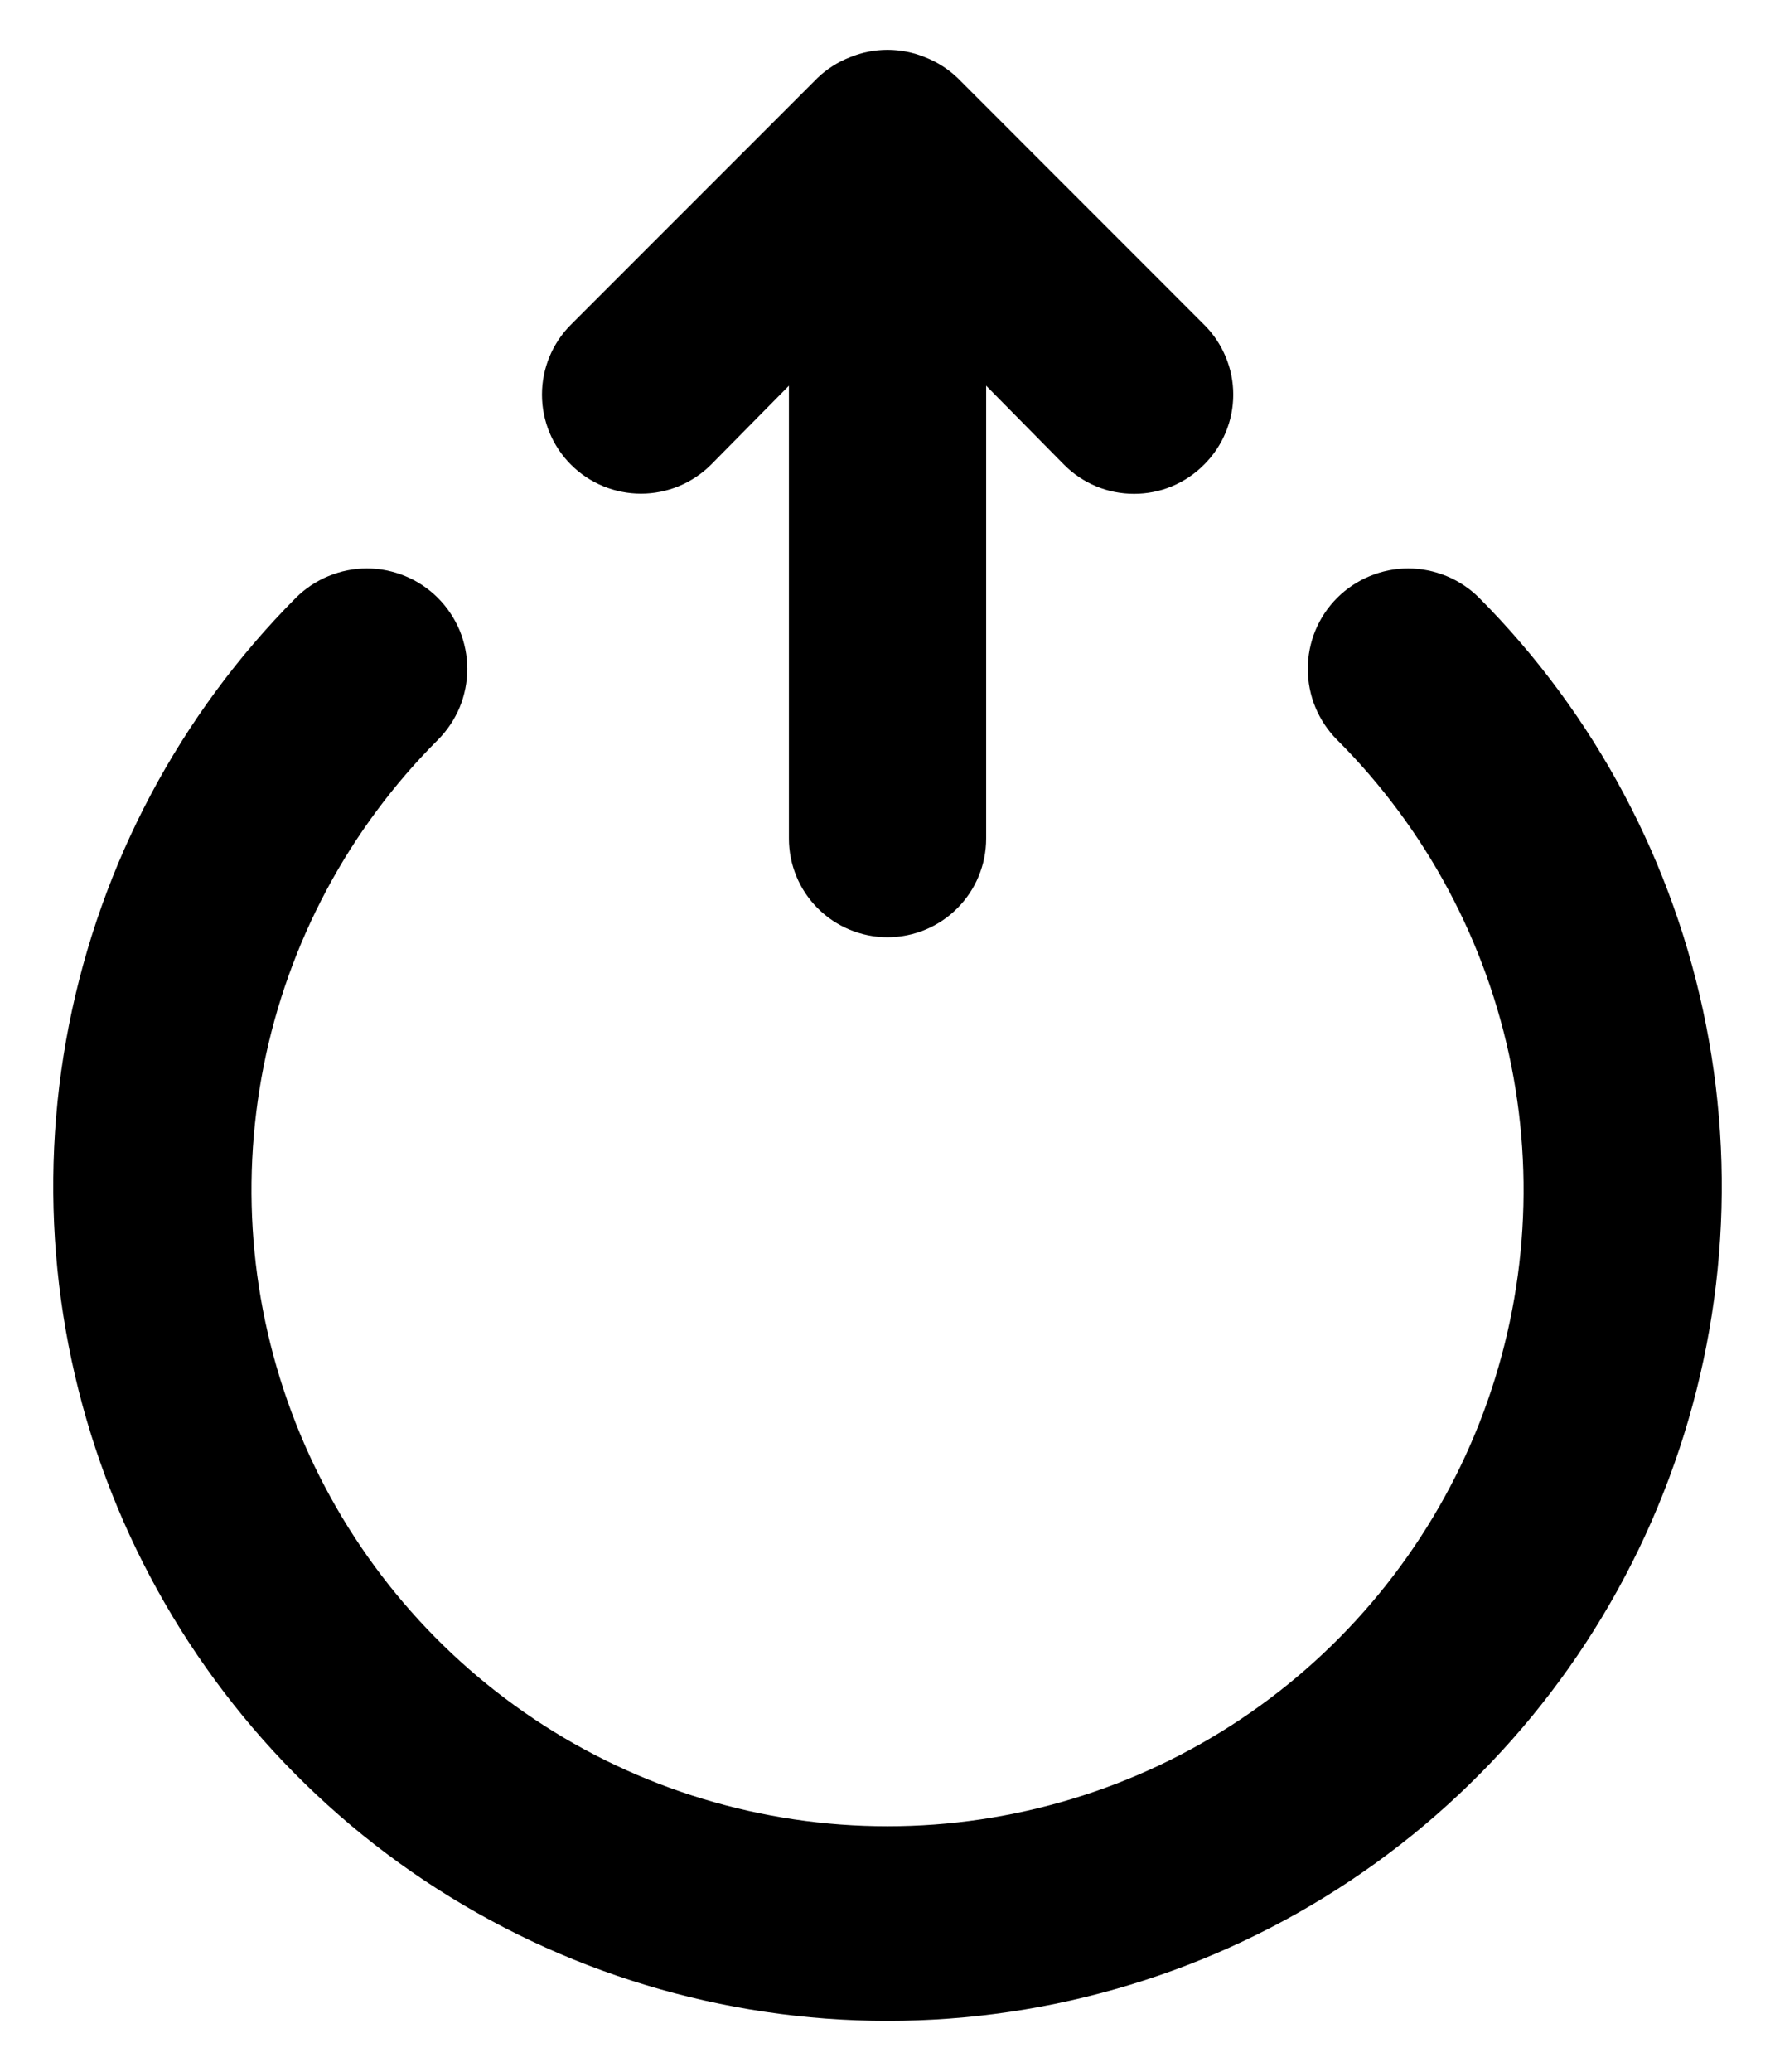 <svg width="24" height="28" viewBox="0 0 24 28" fill="none" xmlns="http://www.w3.org/2000/svg">
<path d="M9.614 6.28L10.667 5.213V11.333C10.667 11.687 10.807 12.026 11.057 12.276C11.307 12.526 11.647 12.667 12 12.667C12.354 12.667 12.693 12.526 12.943 12.276C13.193 12.026 13.334 11.687 13.334 11.333V5.213L14.387 6.28C14.511 6.405 14.658 6.504 14.821 6.572C14.983 6.64 15.158 6.674 15.334 6.674C15.51 6.674 15.684 6.64 15.846 6.572C16.009 6.504 16.156 6.405 16.28 6.28C16.405 6.156 16.504 6.009 16.572 5.846C16.64 5.684 16.675 5.509 16.675 5.333C16.675 5.157 16.64 4.983 16.572 4.821C16.504 4.658 16.405 4.511 16.28 4.387L12.947 1.053C12.82 0.932 12.671 0.837 12.507 0.773C12.182 0.64 11.818 0.64 11.494 0.773C11.33 0.837 11.18 0.932 11.054 1.053L7.72 4.387C7.469 4.638 7.328 4.978 7.328 5.333C7.328 5.688 7.469 6.029 7.72 6.28C7.971 6.531 8.312 6.672 8.667 6.672C9.022 6.672 9.362 6.531 9.614 6.28ZM20 8.08C19.874 7.954 19.724 7.854 19.56 7.786C19.395 7.718 19.218 7.682 19.04 7.682C18.862 7.682 18.685 7.718 18.521 7.786C18.356 7.854 18.206 7.954 18.08 8.08C17.954 8.206 17.854 8.356 17.786 8.52C17.718 8.685 17.683 8.862 17.683 9.04C17.683 9.218 17.718 9.395 17.786 9.56C17.854 9.724 17.954 9.874 18.08 10C19.283 11.203 20.103 12.735 20.435 14.403C20.767 16.072 20.597 17.801 19.946 19.373C19.295 20.944 18.193 22.288 16.779 23.233C15.364 24.178 13.701 24.682 12 24.682C10.299 24.682 8.636 24.178 7.222 23.233C5.808 22.288 4.705 20.944 4.055 19.373C3.404 17.801 3.234 16.072 3.566 14.403C3.898 12.735 4.717 11.203 5.92 10C6.046 9.874 6.146 9.724 6.215 9.56C6.283 9.395 6.318 9.218 6.318 9.04C6.318 8.862 6.283 8.685 6.215 8.52C6.146 8.356 6.046 8.206 5.92 8.08C5.794 7.954 5.644 7.854 5.48 7.786C5.315 7.718 5.139 7.682 4.96 7.682C4.782 7.682 4.605 7.718 4.441 7.786C4.276 7.854 4.126 7.954 4 8.08C2.429 9.66 1.362 11.67 0.932 13.857C0.502 16.043 0.73 18.307 1.585 20.364C2.441 22.422 3.887 24.18 5.74 25.416C7.594 26.652 9.772 27.312 12 27.312C14.228 27.312 16.407 26.652 18.26 25.416C20.114 24.18 21.559 22.422 22.415 20.364C23.271 18.307 23.498 16.043 23.068 13.857C22.639 11.67 21.571 9.66 20 8.08Z" fill="black"/>
</svg>
